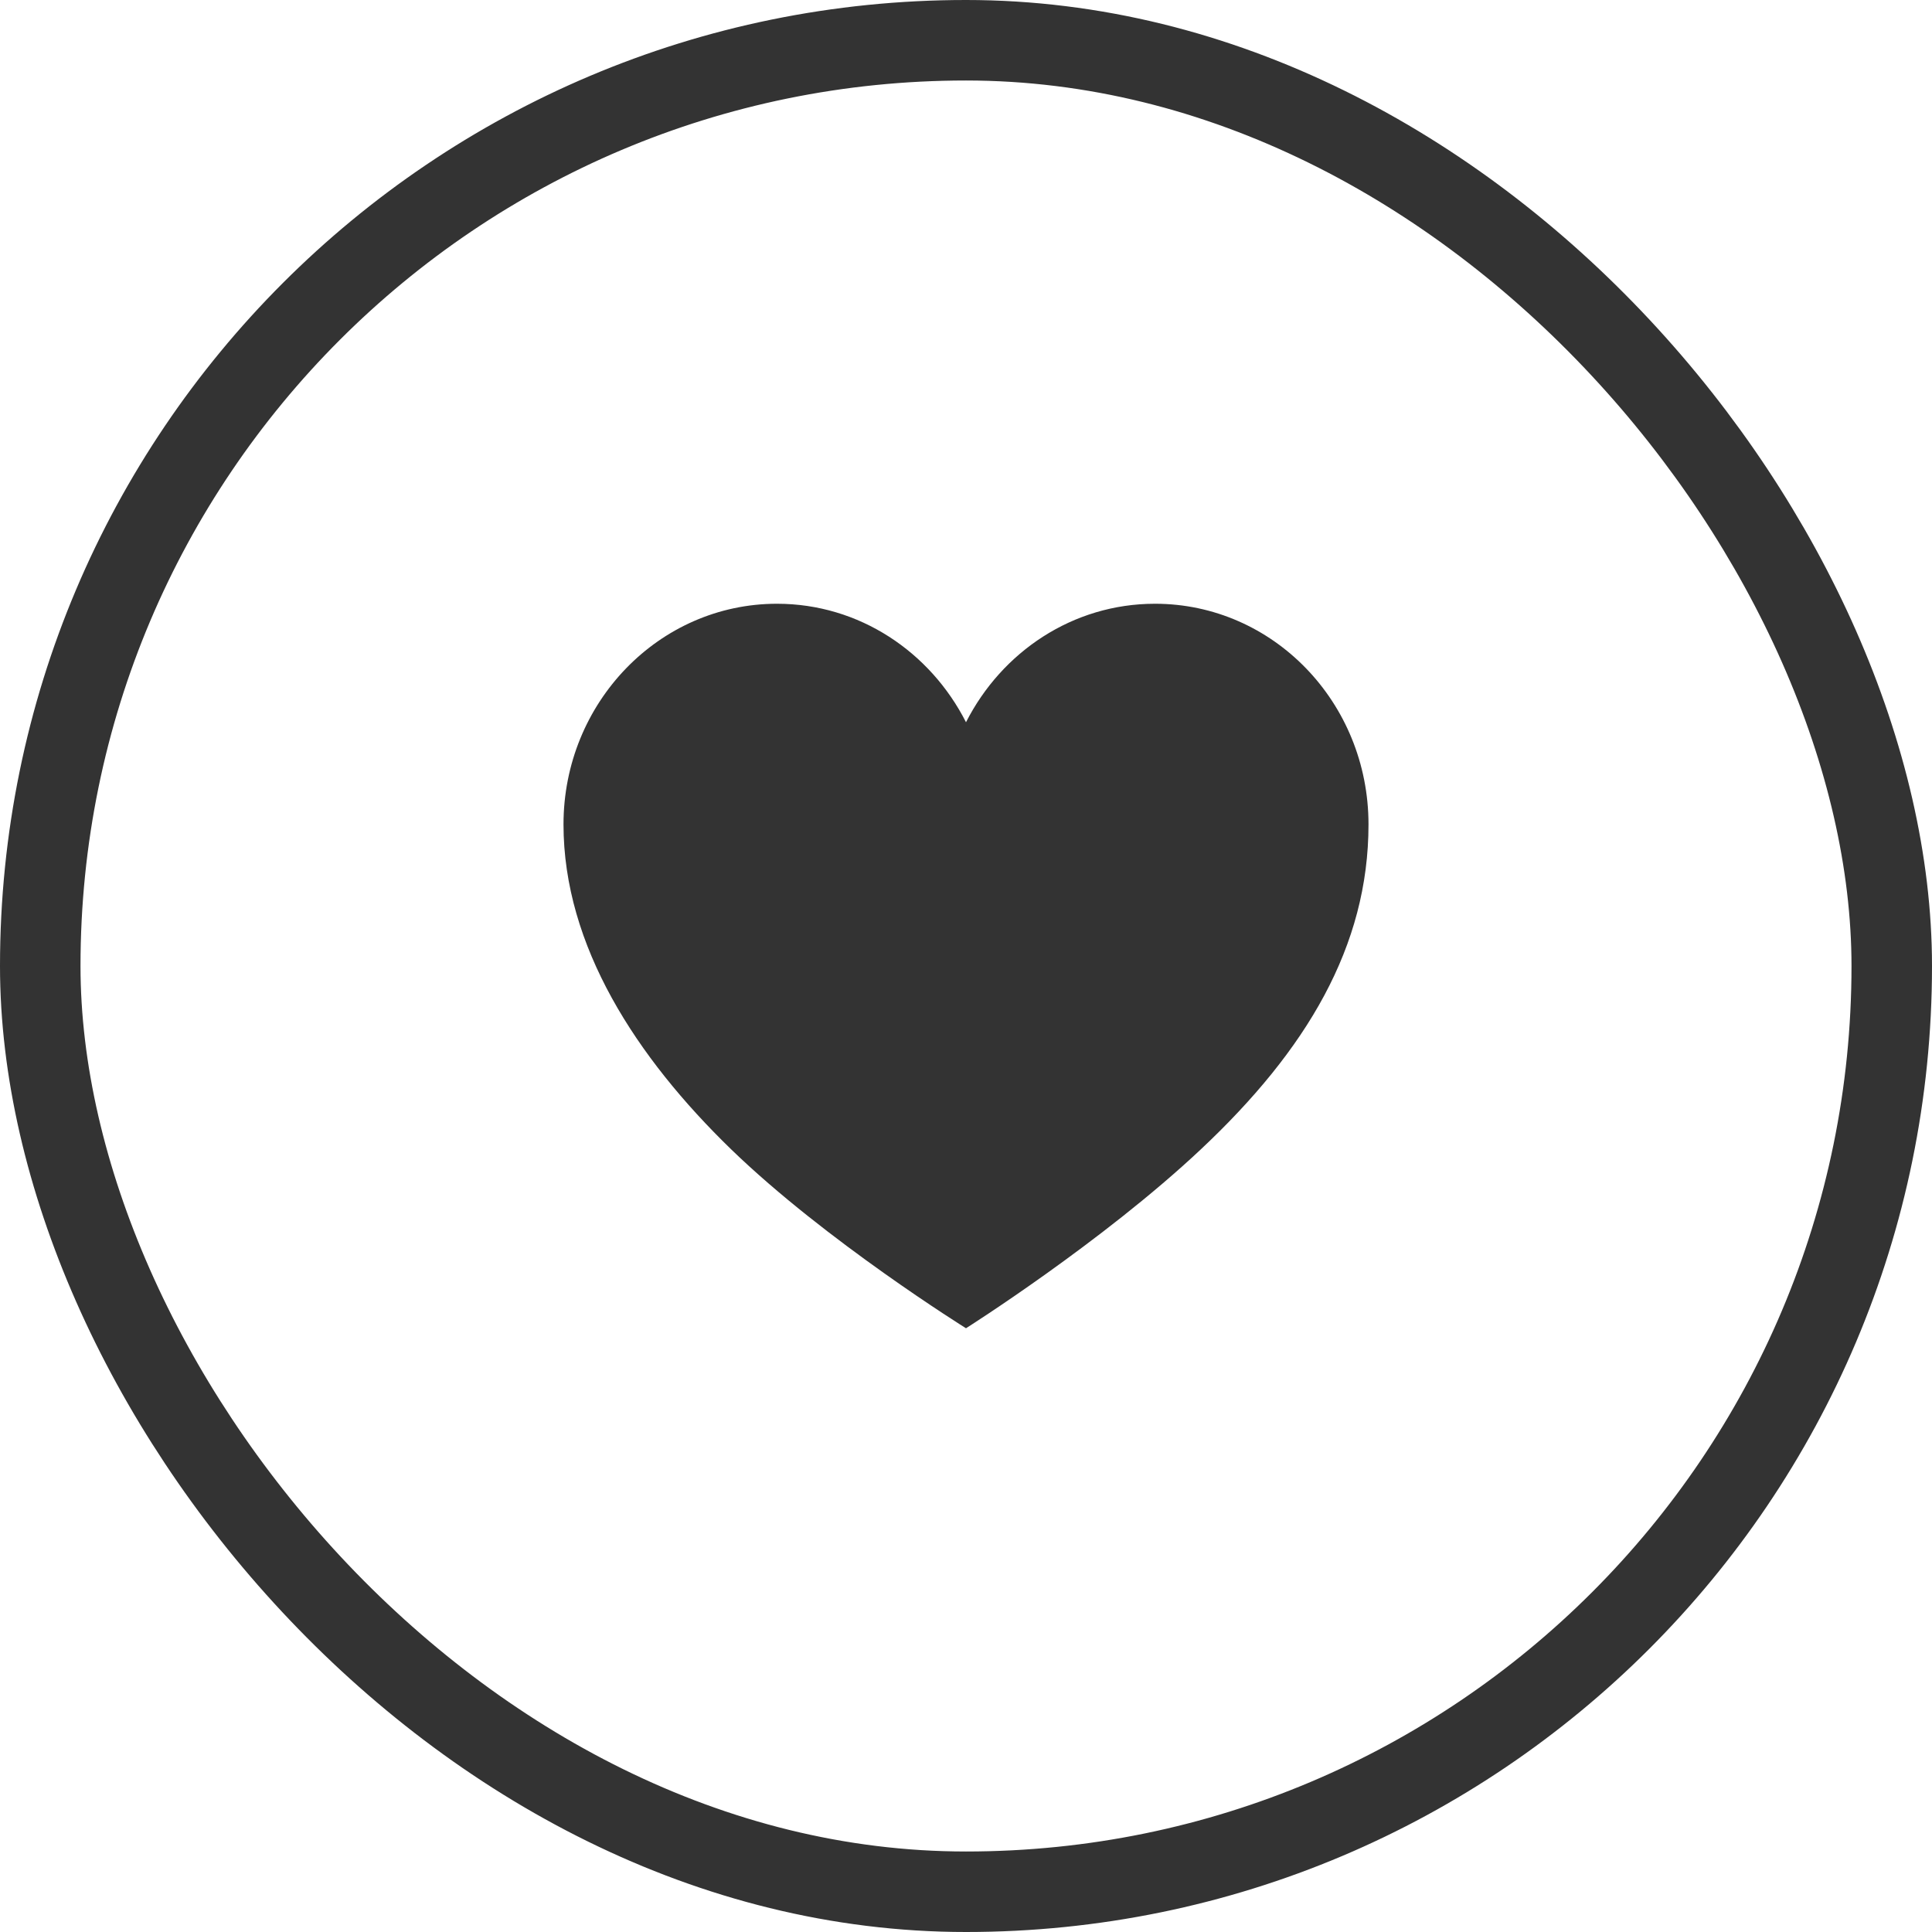 <svg width="24" height="24" viewBox="0 0 24 24" fill="none" xmlns="http://www.w3.org/2000/svg">
<g clip-path="url(#clip0_46_7)">
<path d="M14.348 7.5C13.326 7.5 12.444 8.098 12 8.972C11.556 8.098 10.674 7.5 9.652 7.5C8.187 7.5 7 8.729 7 10.241C7 11.752 7.909 13.139 9.082 14.277C10.257 15.415 12 16.5 12 16.5C12 16.5 13.687 15.434 14.918 14.277C16.23 13.044 17 11.757 17 10.241C17 8.724 15.813 7.5 14.348 7.5Z" fill="#333333"/>
</g>
<rect x="0.5" y="0.5" width="23" height="23" rx="11.5" stroke="#333333"/>
<defs>
<clipPath id="clip0_46_7">
<rect width="24" height="24" rx="12" fill="white"/>
</clipPath>
</defs>
</svg>
